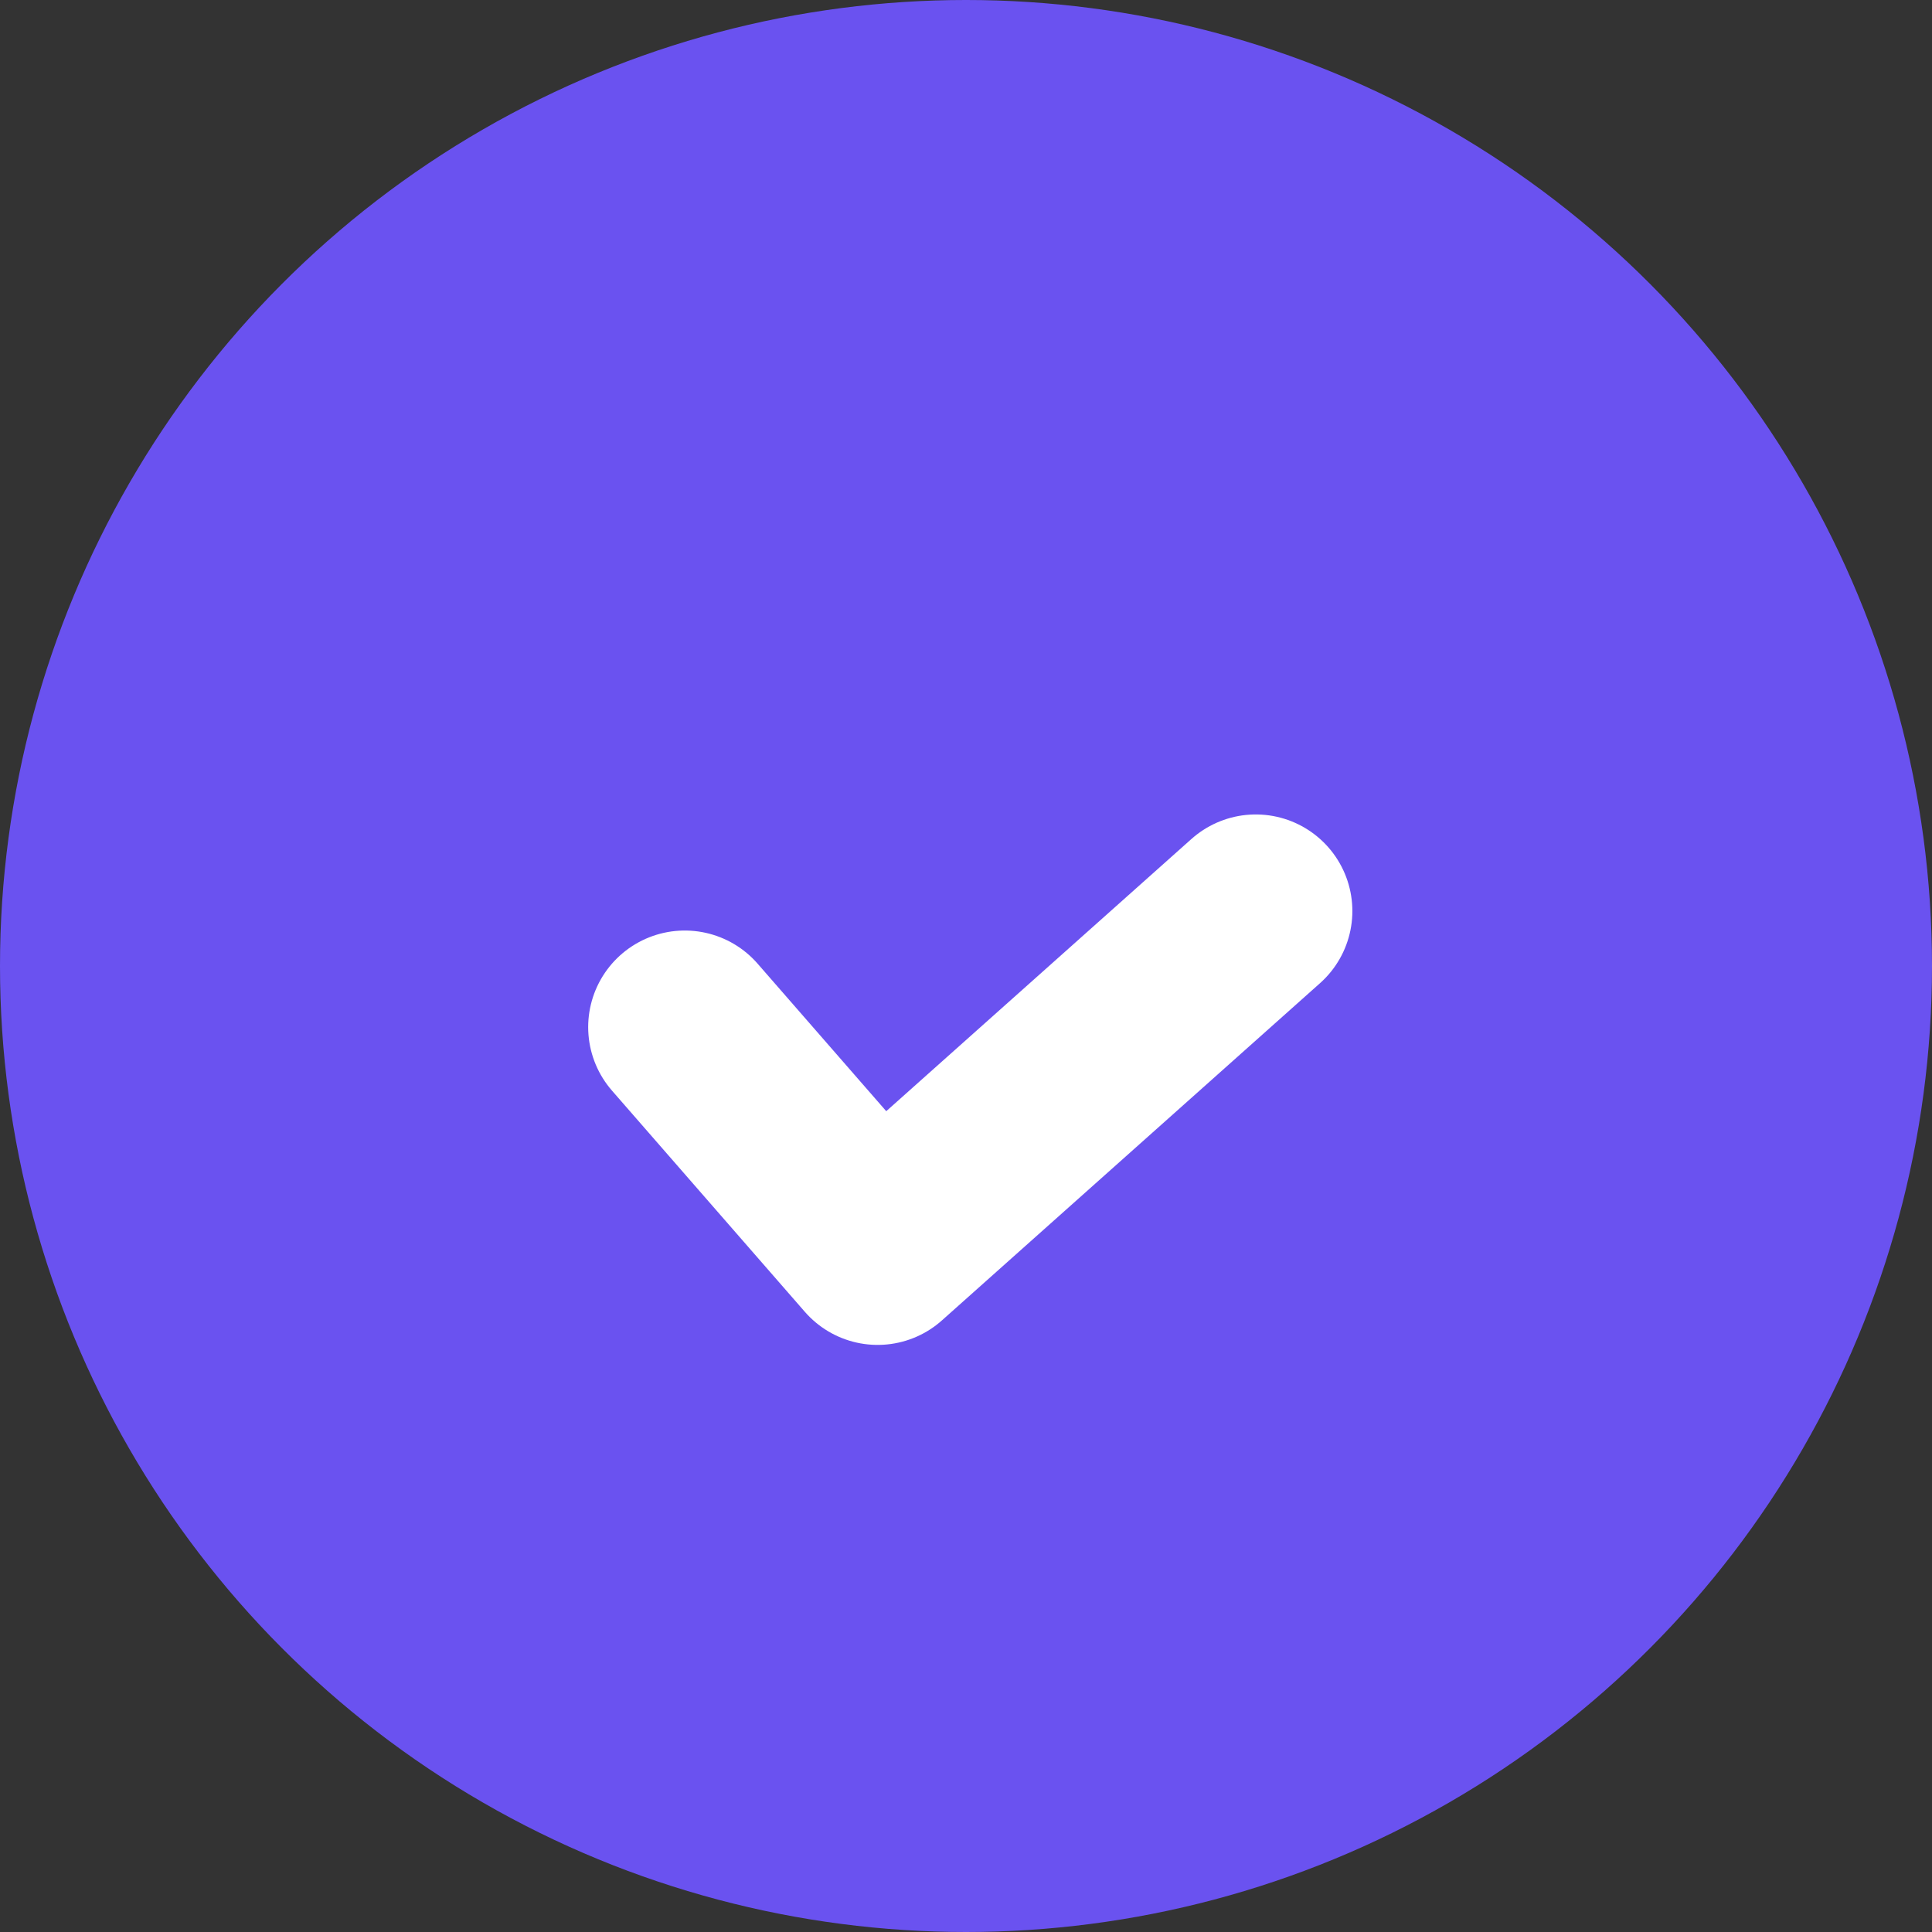 <svg width="50" height="50" viewBox="0 0 50 50" fill="none" xmlns="http://www.w3.org/2000/svg">
<rect x="0" y="0" width="50" height="50" fill="#333333" stroke="none"/>
<circle cx="25" cy="25" r="25" fill="#6A52F0"/>
<path d="M17.722 26.582L22.713 32.306L32.499 23.578" stroke="white" stroke-width="5" stroke-linecap="round" stroke-linejoin="round"/>
</svg>
